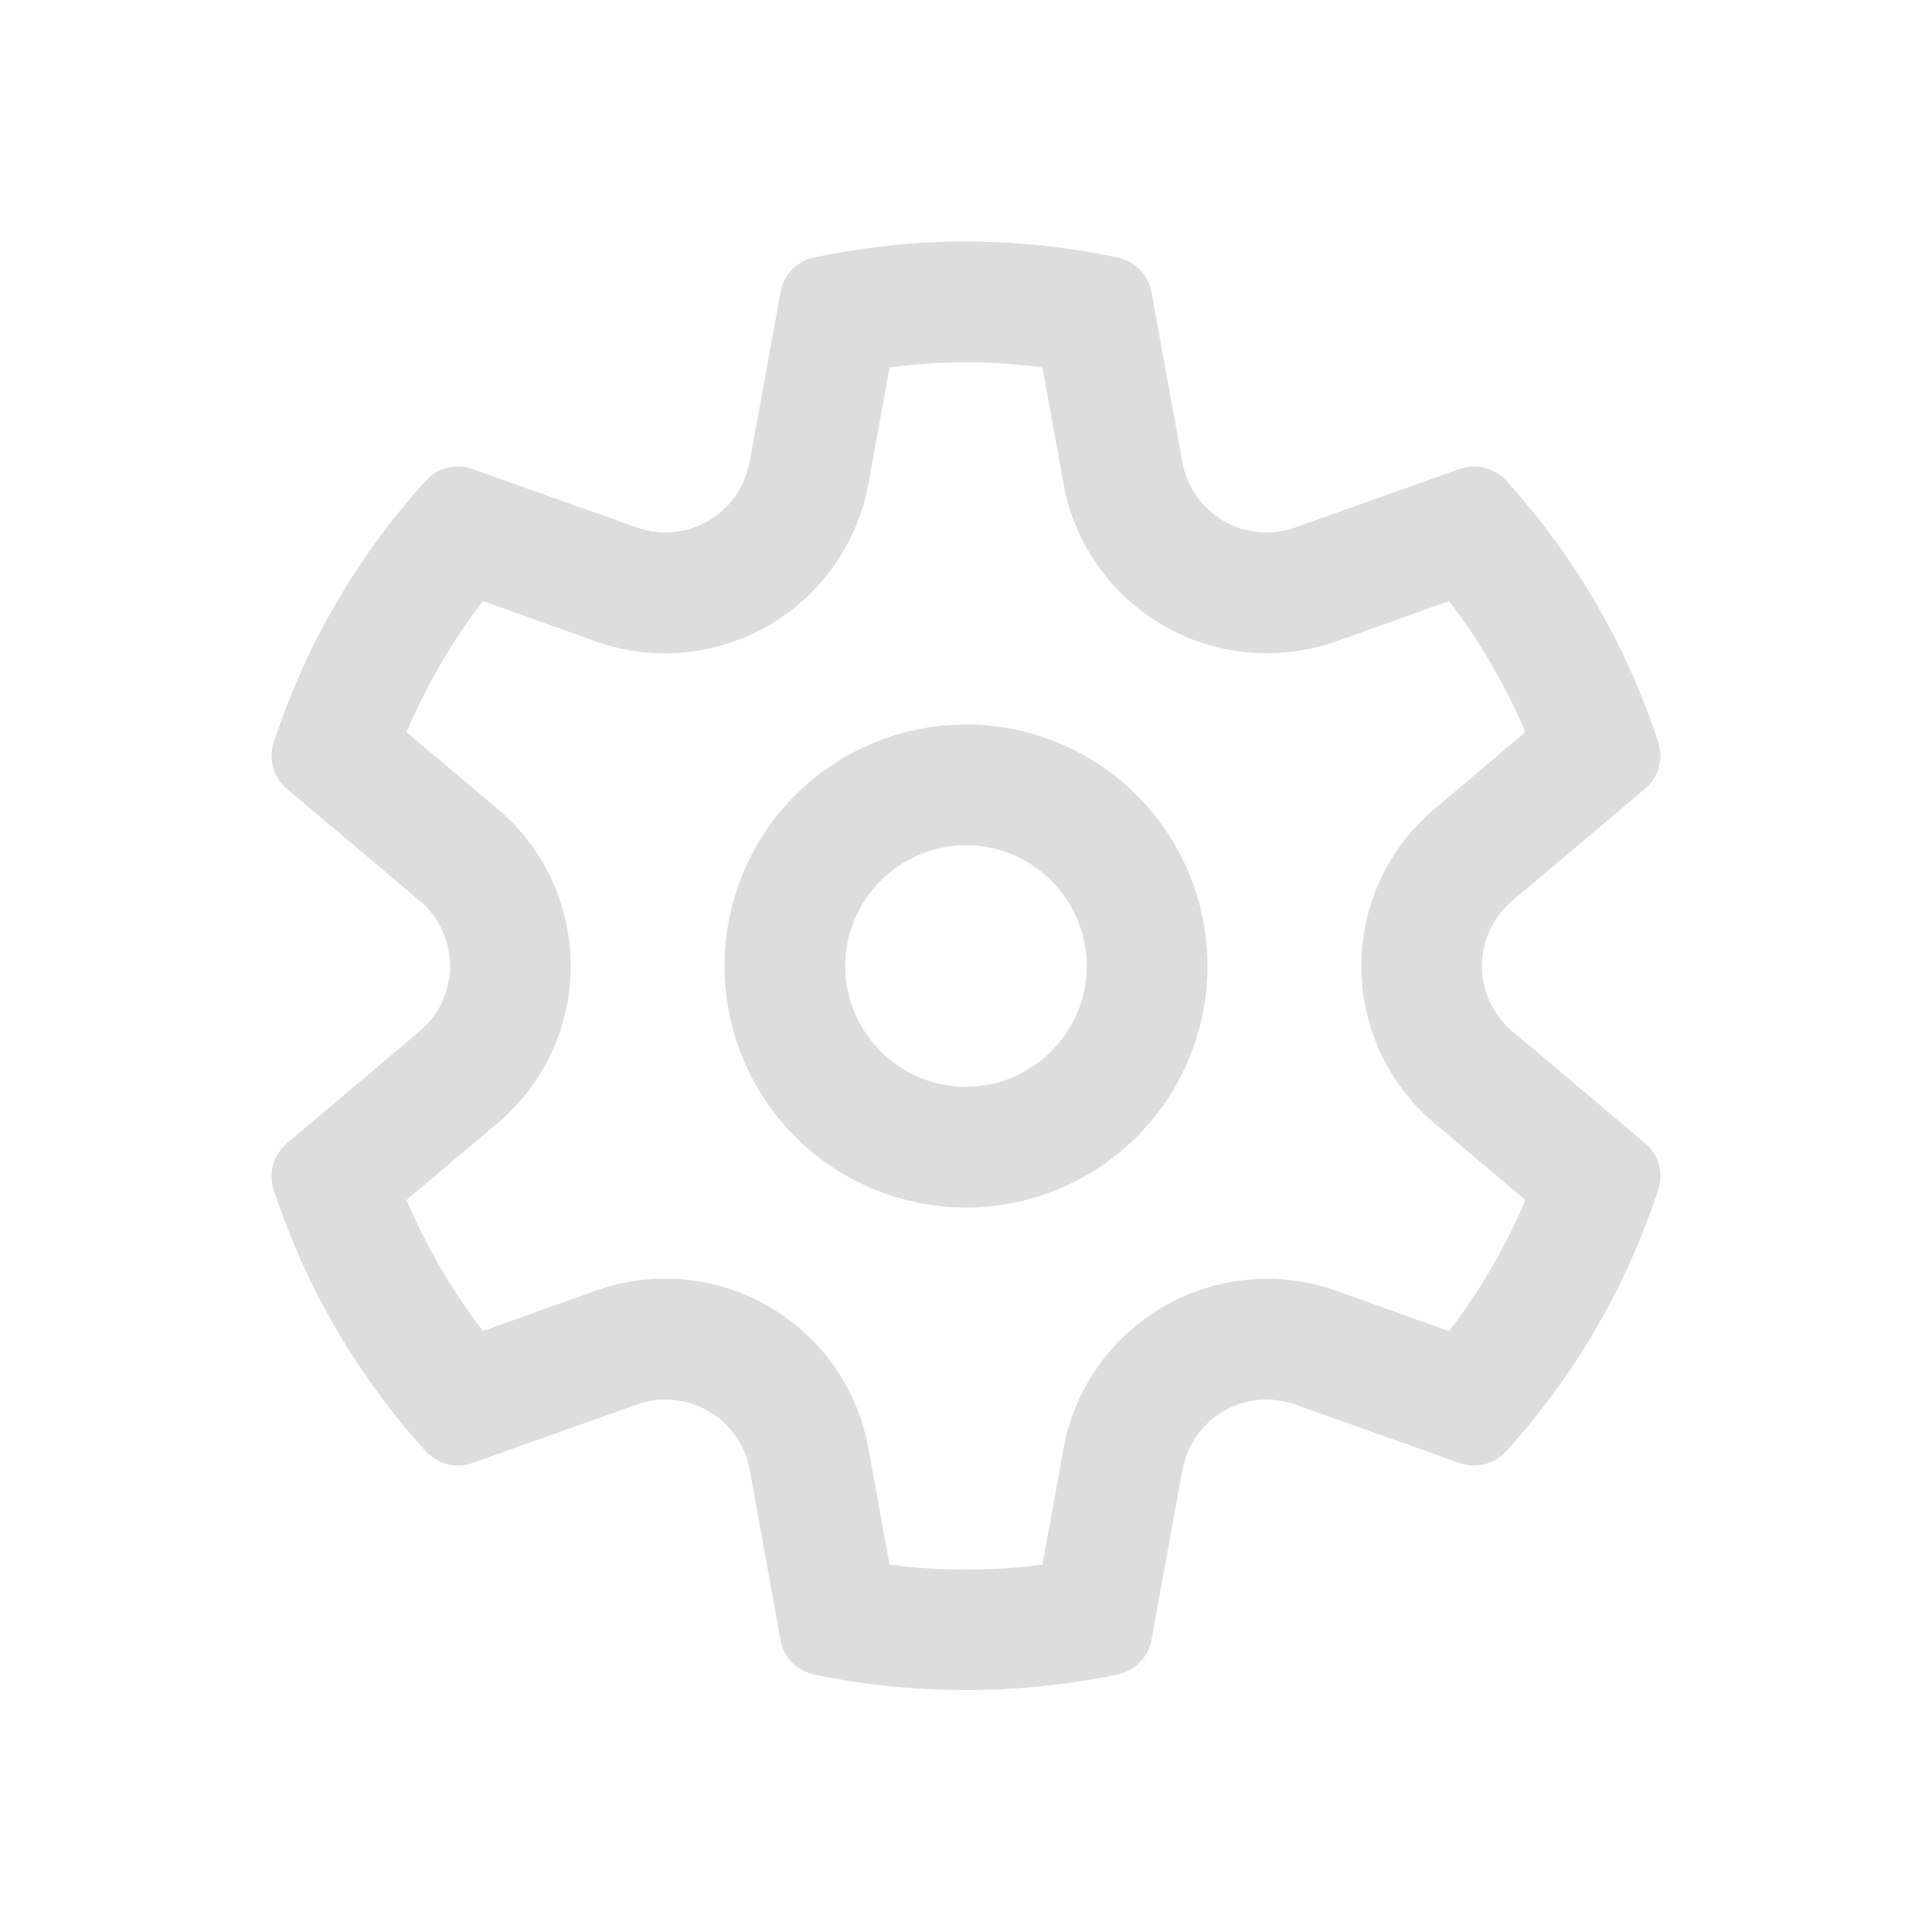 <svg xmlns="http://www.w3.org/2000/svg" width="16" height="16"><g fill="#ddd"><path d="M8 6a1.999 1.999 0 100 4 1.999 1.999 0 100-4zM7 8c0-.55.45-1 1-1s1 .45 1 1-.45 1-1 1-1-.45-1-1zm0 0"/><path d="M10.617 4.398a.709.709 0 01-.824-.566l-.258-1.418a.36.36 0 00-.277-.281A6.138 6.138 0 008 2c-.426 0-.848.047-1.262.133a.355.355 0 00-.273.281l-.258 1.418c-.008.035-.02.074-.031.11a.707.707 0 01-.906.425l-1.36-.484a.362.362 0 00-.383.097c-.566.625-1 1.368-1.261 2.172a.357.357 0 00.109.38l1.102.929a.706.706 0 010 1.078l-1.102.93c-.11.094-.152.242-.11.379a6.012 6.012 0 001.262 2.172c.098.105.25.144.383.097l1.36-.484a.709.709 0 01.938.535l.257 1.418c.027.14.133.25.273.281a6.202 6.202 0 002.52 0 .36.36 0 00.277-.281l.258-1.418c.008-.035.02-.074.031-.11a.707.707 0 01.906-.425l1.36.484a.362.362 0 00.383-.097c.566-.625 1-1.368 1.261-2.172a.357.357 0 00-.109-.38l-1.102-.929a.706.706 0 010-1.078l1.102-.93c.11-.093.152-.242.11-.379a6.012 6.012 0 00-1.262-2.172.362.362 0 00-.383-.097l-1.36.484a.613.613 0 01-.113.031zM4 4.977l.934.335a1.714 1.714 0 002.257-1.3l.176-.969C7.574 3.016 7.785 3 8 3c.215 0 .426.016.633.043l.176.969a1.71 1.71 0 001.988 1.37c.09-.015.18-.042.27-.07L12 4.978c.258.335.469.699.633 1.085l-.754.637a1.701 1.701 0 000 2.602l.754.636c-.164.387-.375.75-.633 1.086l-.934-.335a1.714 1.714 0 00-2.257 1.3l-.176.969a4.83 4.83 0 01-.633.04 4.83 4.83 0 01-.633-.04l-.176-.969a1.71 1.71 0 00-2.257-1.3L4 11.023a4.961 4.961 0 01-.633-1.085l.754-.637a1.701 1.701 0 000-2.602l-.754-.636c.164-.387.375-.75.633-1.086zm0 0"/></g></svg>